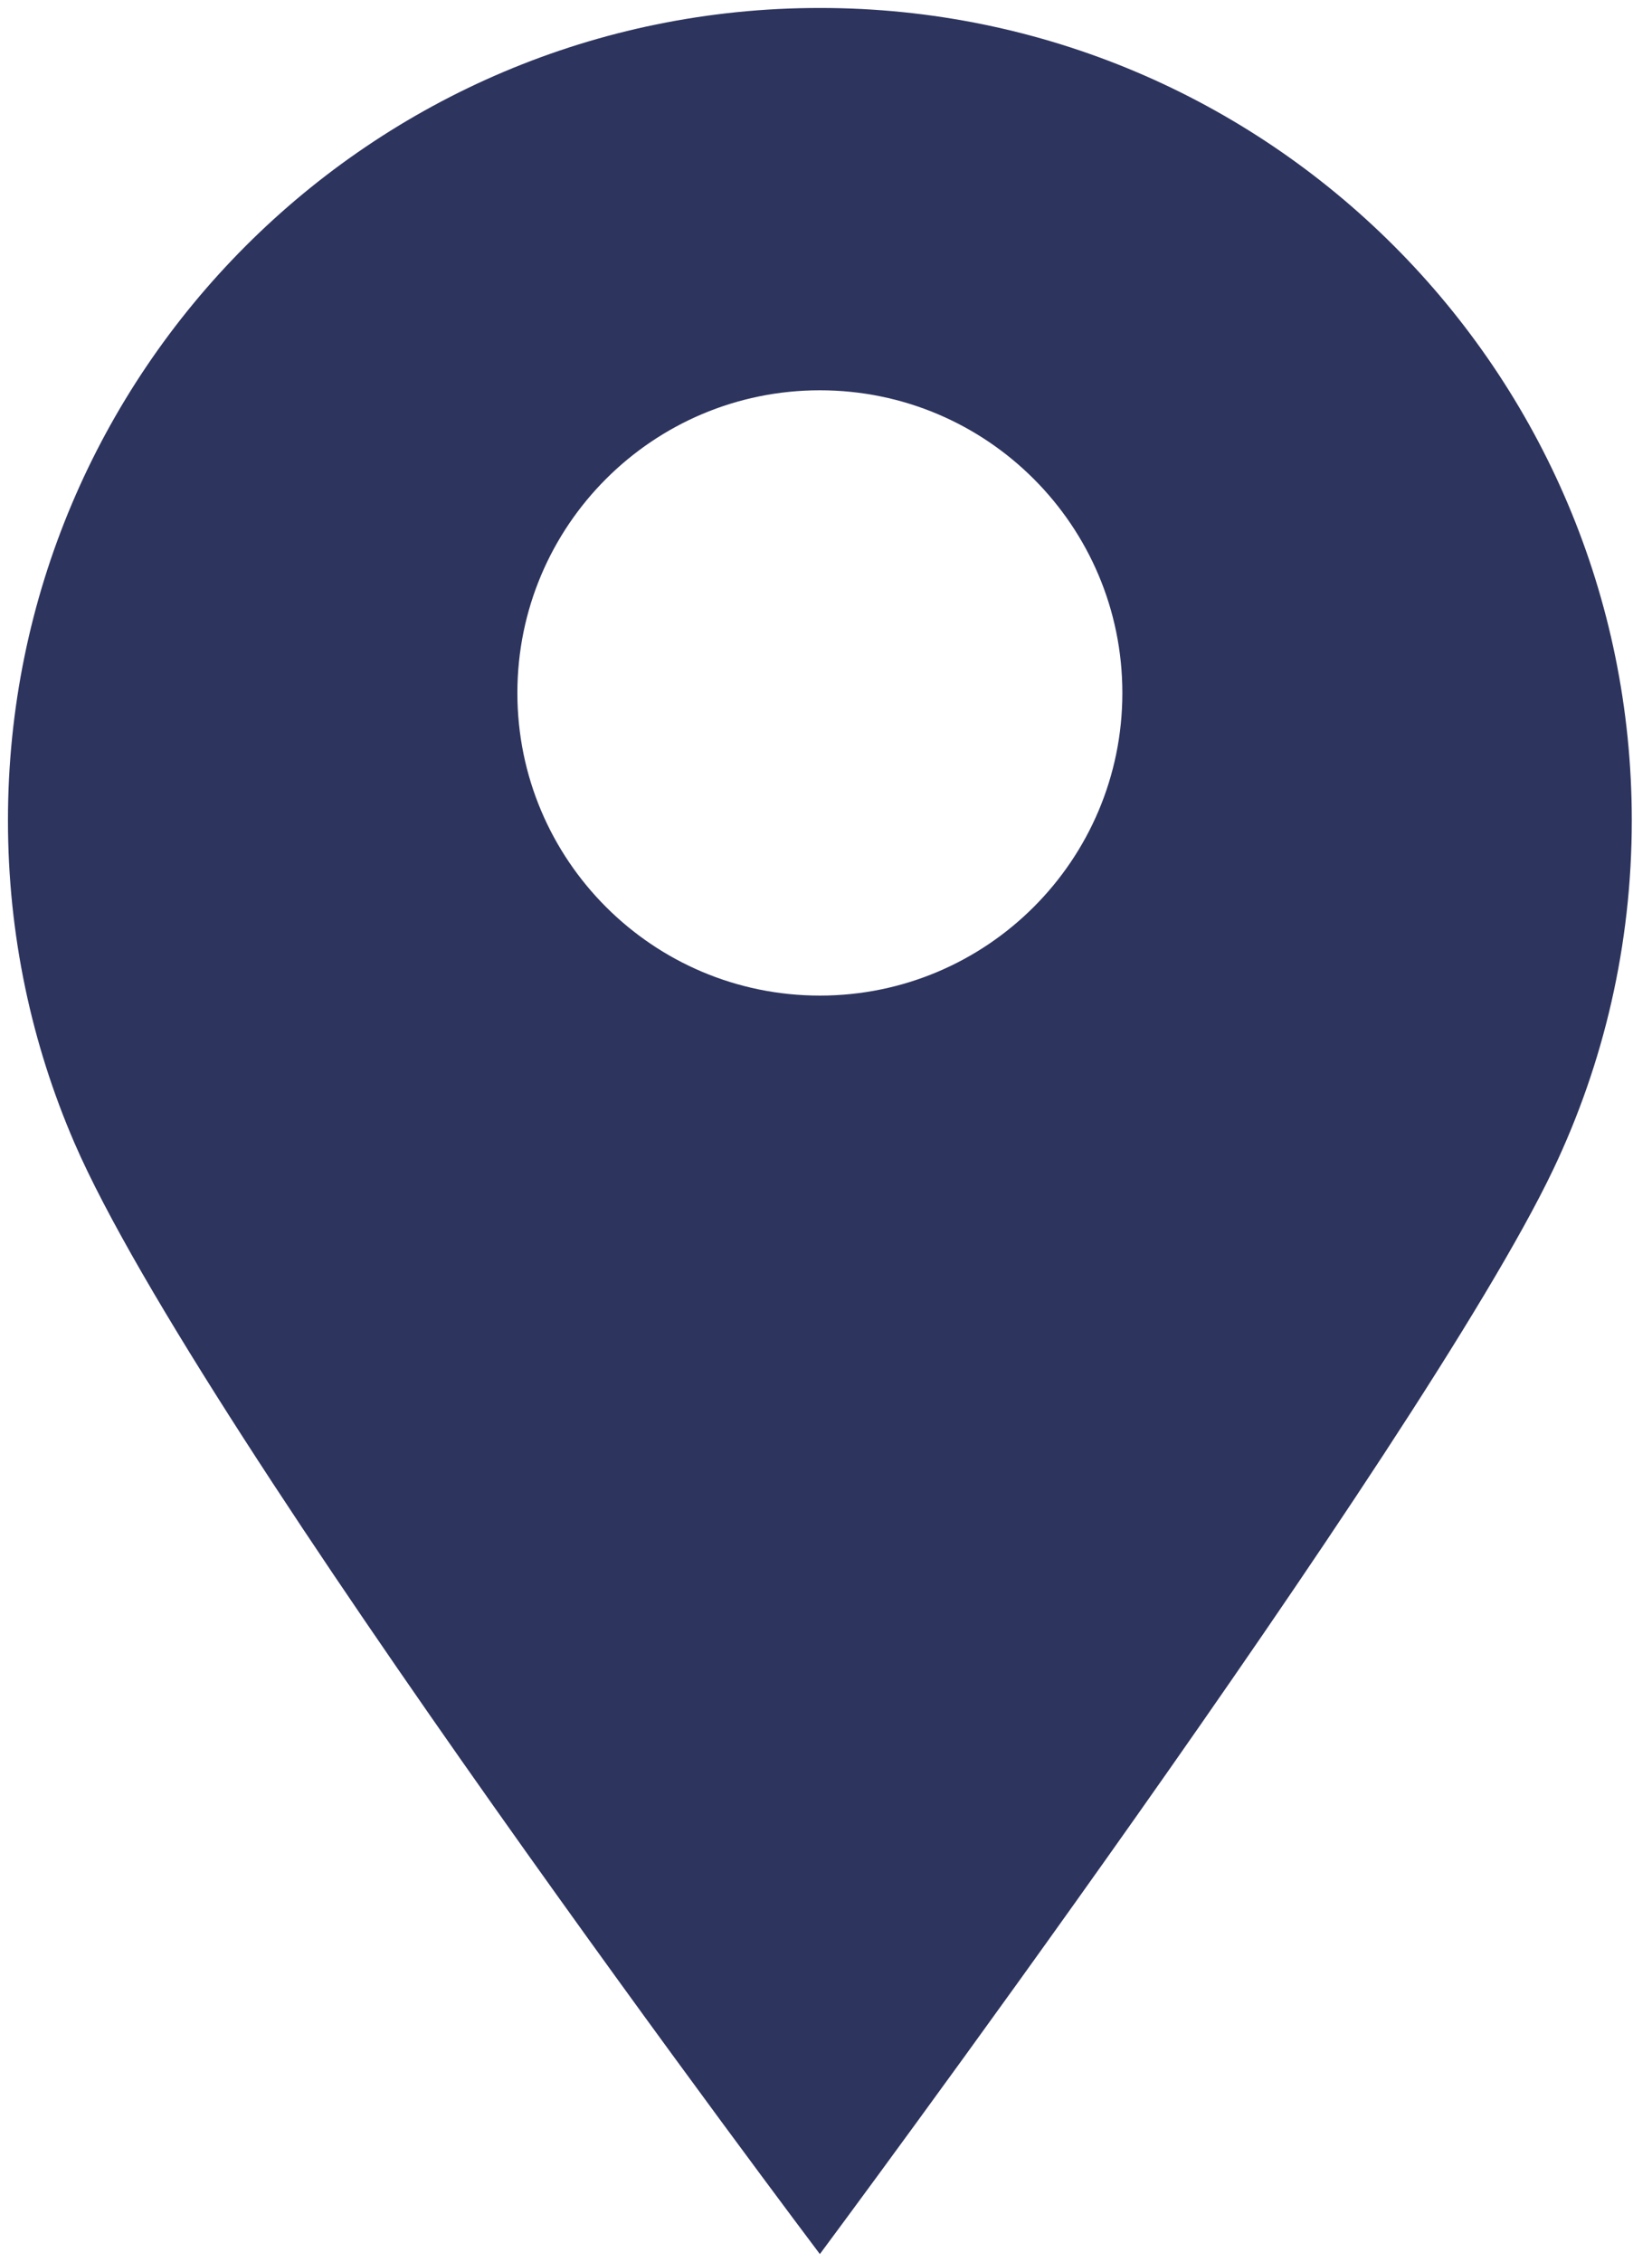 <?xml version="1.0" encoding="UTF-8"?>
<svg width="38px" height="52px" viewBox="0 0 38 52" version="1.1" xmlns="http://www.w3.org/2000/svg" xmlns:xlink="http://www.w3.org/1999/xlink">
    <!-- Generator: Sketch 54 (76480) - https://sketchapp.com -->
    <title>Group 7</title>
    <desc>Created with Sketch.</desc>
    <g id="Page-1" stroke="none" stroke-width="1" fill="none" fill-rule="evenodd">
        <g id="Artboard-Copy-11" transform="translate(-148, -1350)" fill="#2D345E">
            <g id="Group-7" transform="translate(148, 1350)">
                <path d="M18.859,22.887 C15.017,22.887 11.901,19.772 11.901,15.93 C11.901,12.087 15.017,8.972 18.859,8.972 C22.702,8.972 25.817,12.087 25.817,15.93 C25.817,19.772 22.702,22.887 18.859,22.887 M18.859,0.183 C8.544,0.183 0.183,8.545 0.183,18.859 C0.183,21.492 0.728,23.998 1.711,26.27 C4.579,32.898 18.859,51.817 18.859,51.817 C18.859,51.817 32.728,33.181 35.729,26.882 C36.887,24.451 37.535,21.731 37.535,18.859 C37.535,8.545 29.173,0.183 18.859,0.183" id="Fill-1"></path>
            </g>
        </g>
    </g>
</svg>